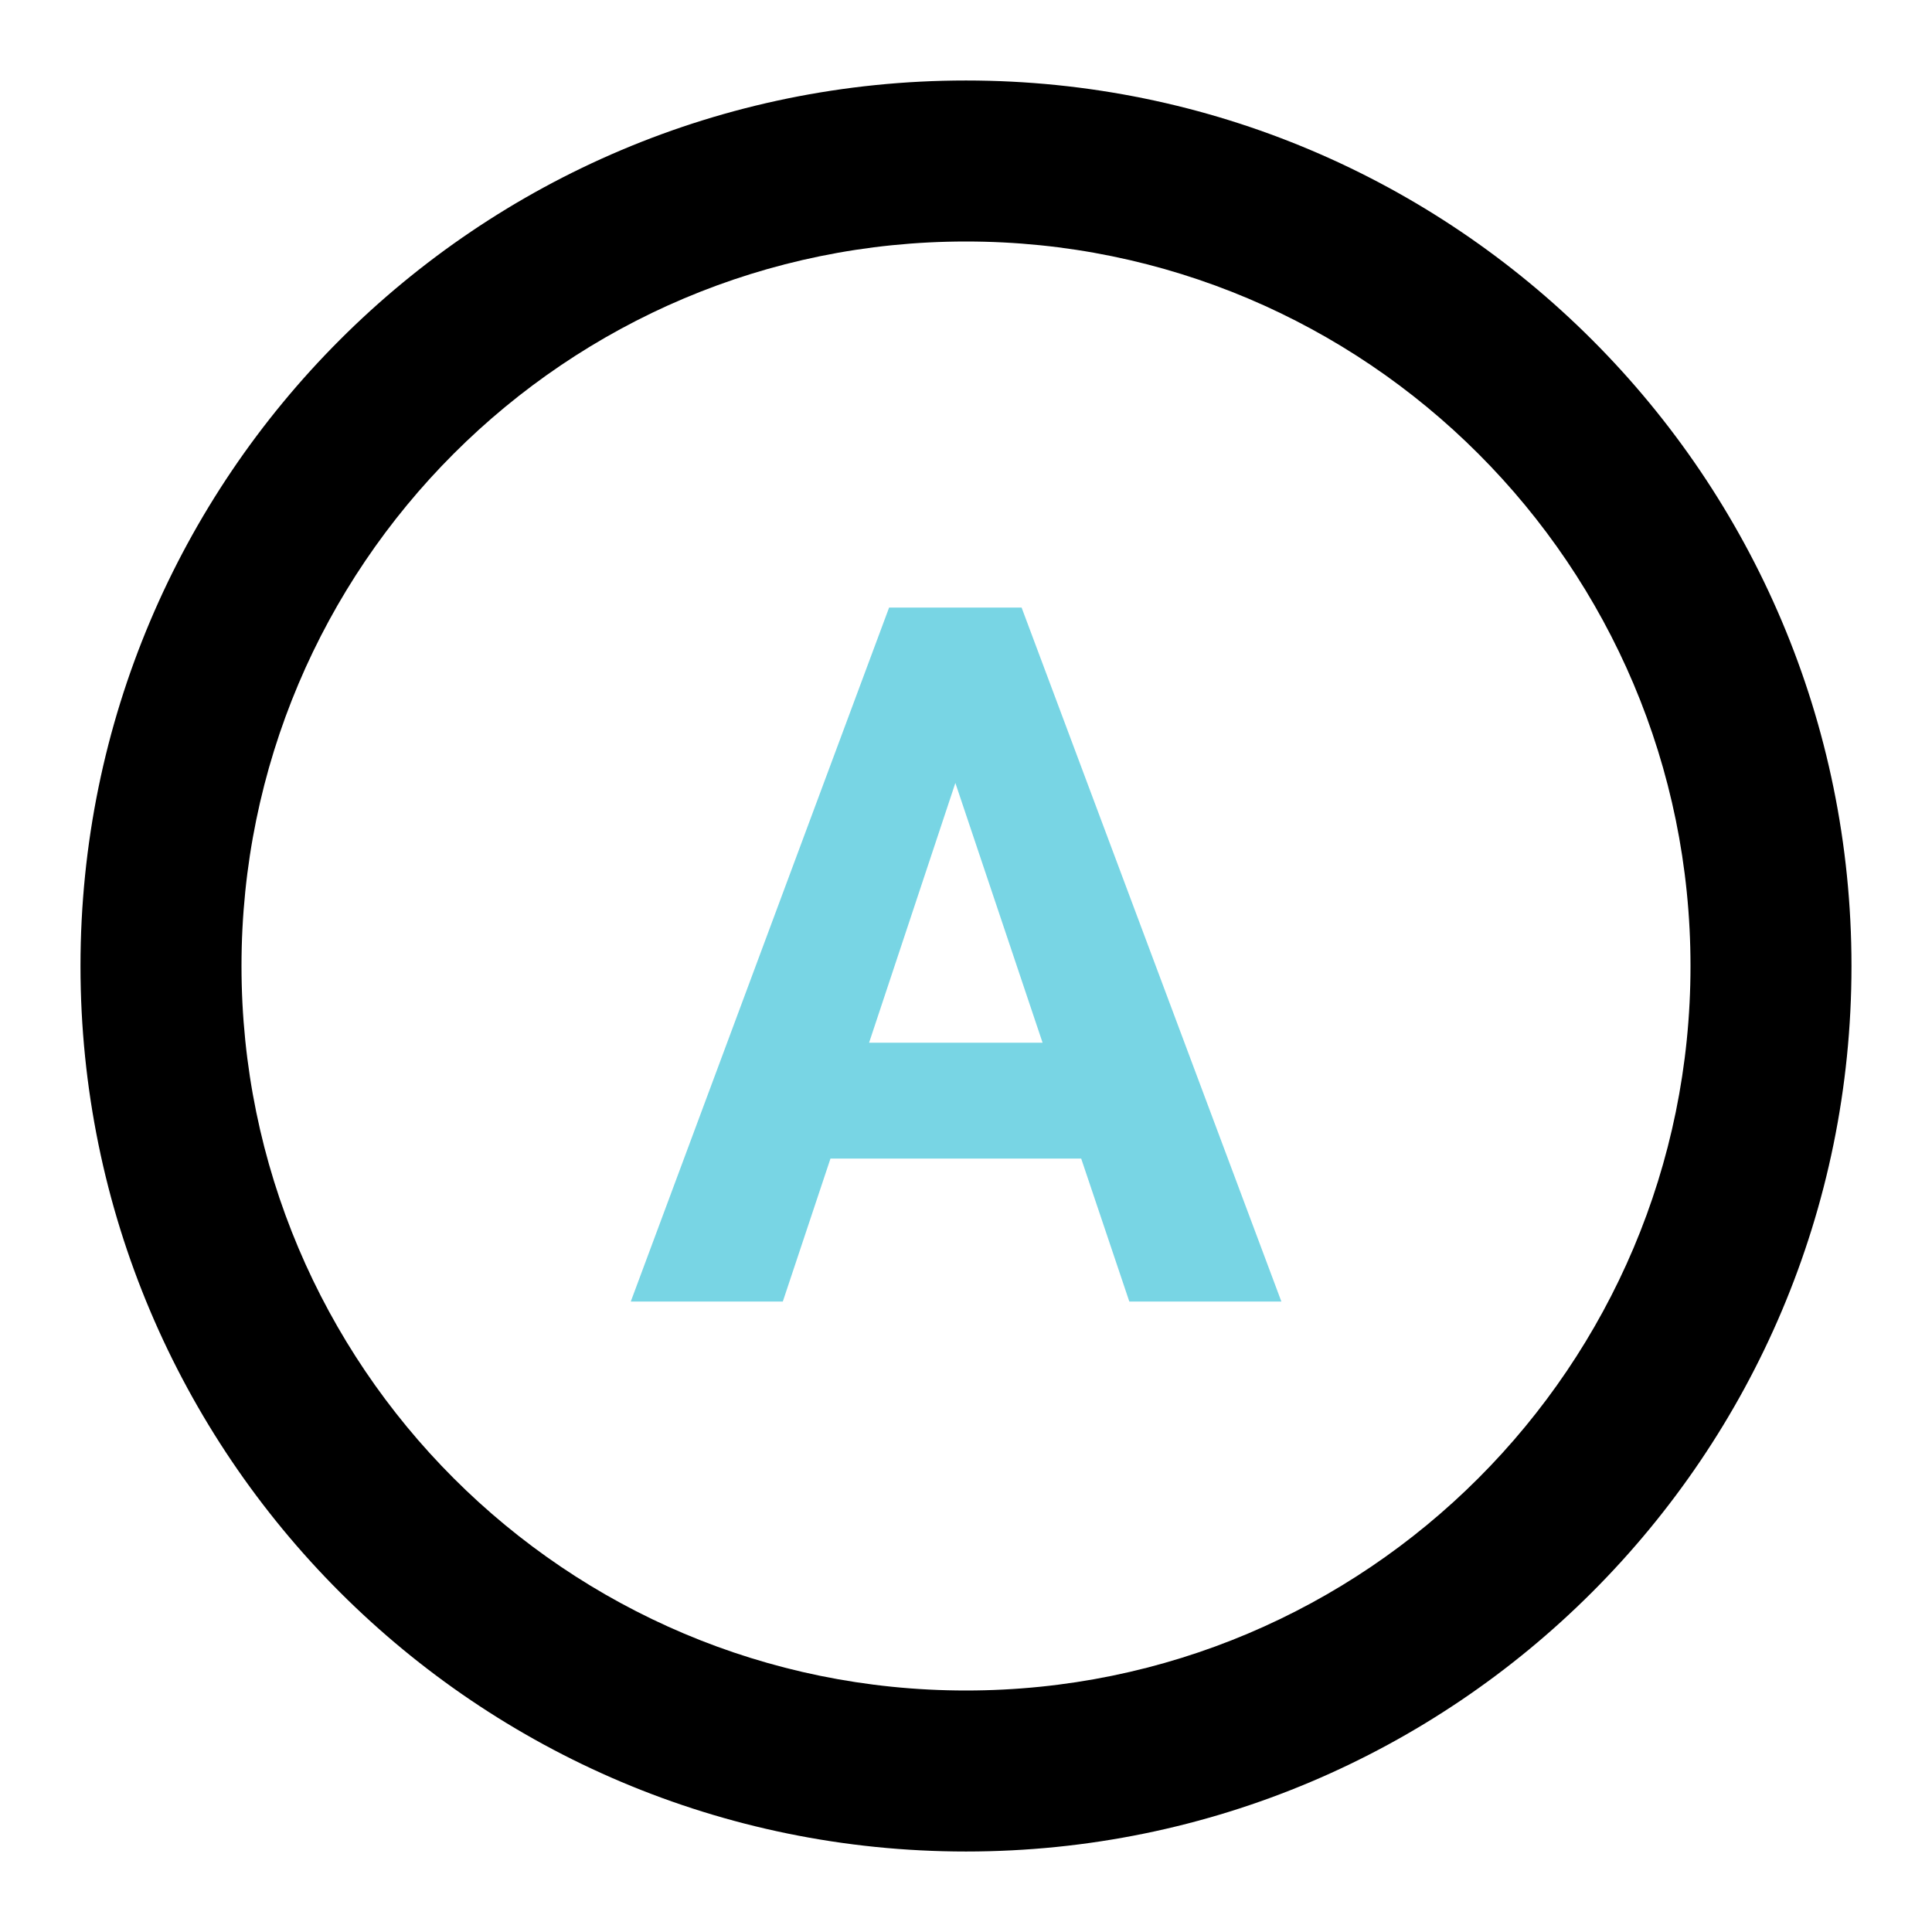<svg width="95" height="95" viewBox="0 0 95 95" fill="none" xmlns="http://www.w3.org/2000/svg">
<path d="M47.5 3.958C23.453 3.958 3.958 23.452 3.958 47.5C3.958 71.548 23.453 91.042 47.5 91.042C71.546 91.042 91.041 71.548 91.041 47.5C91.041 23.452 71.546 3.958 47.5 3.958ZM47.5 83.125C27.825 83.125 11.875 67.175 11.875 47.5C11.875 27.825 27.825 11.875 47.5 11.875C67.175 11.875 83.125 27.825 83.125 47.5C83.125 67.175 67.175 83.125 47.5 83.125Z" fill="black"/>
<path d="M53.164 56.969H40.836L38.492 64H31.016L43.719 29.875H50.234L63.008 64H55.531L53.164 56.969ZM42.734 51.273H51.266L46.977 38.5L42.734 51.273Z" fill="#78D5E4"/>
</svg>
